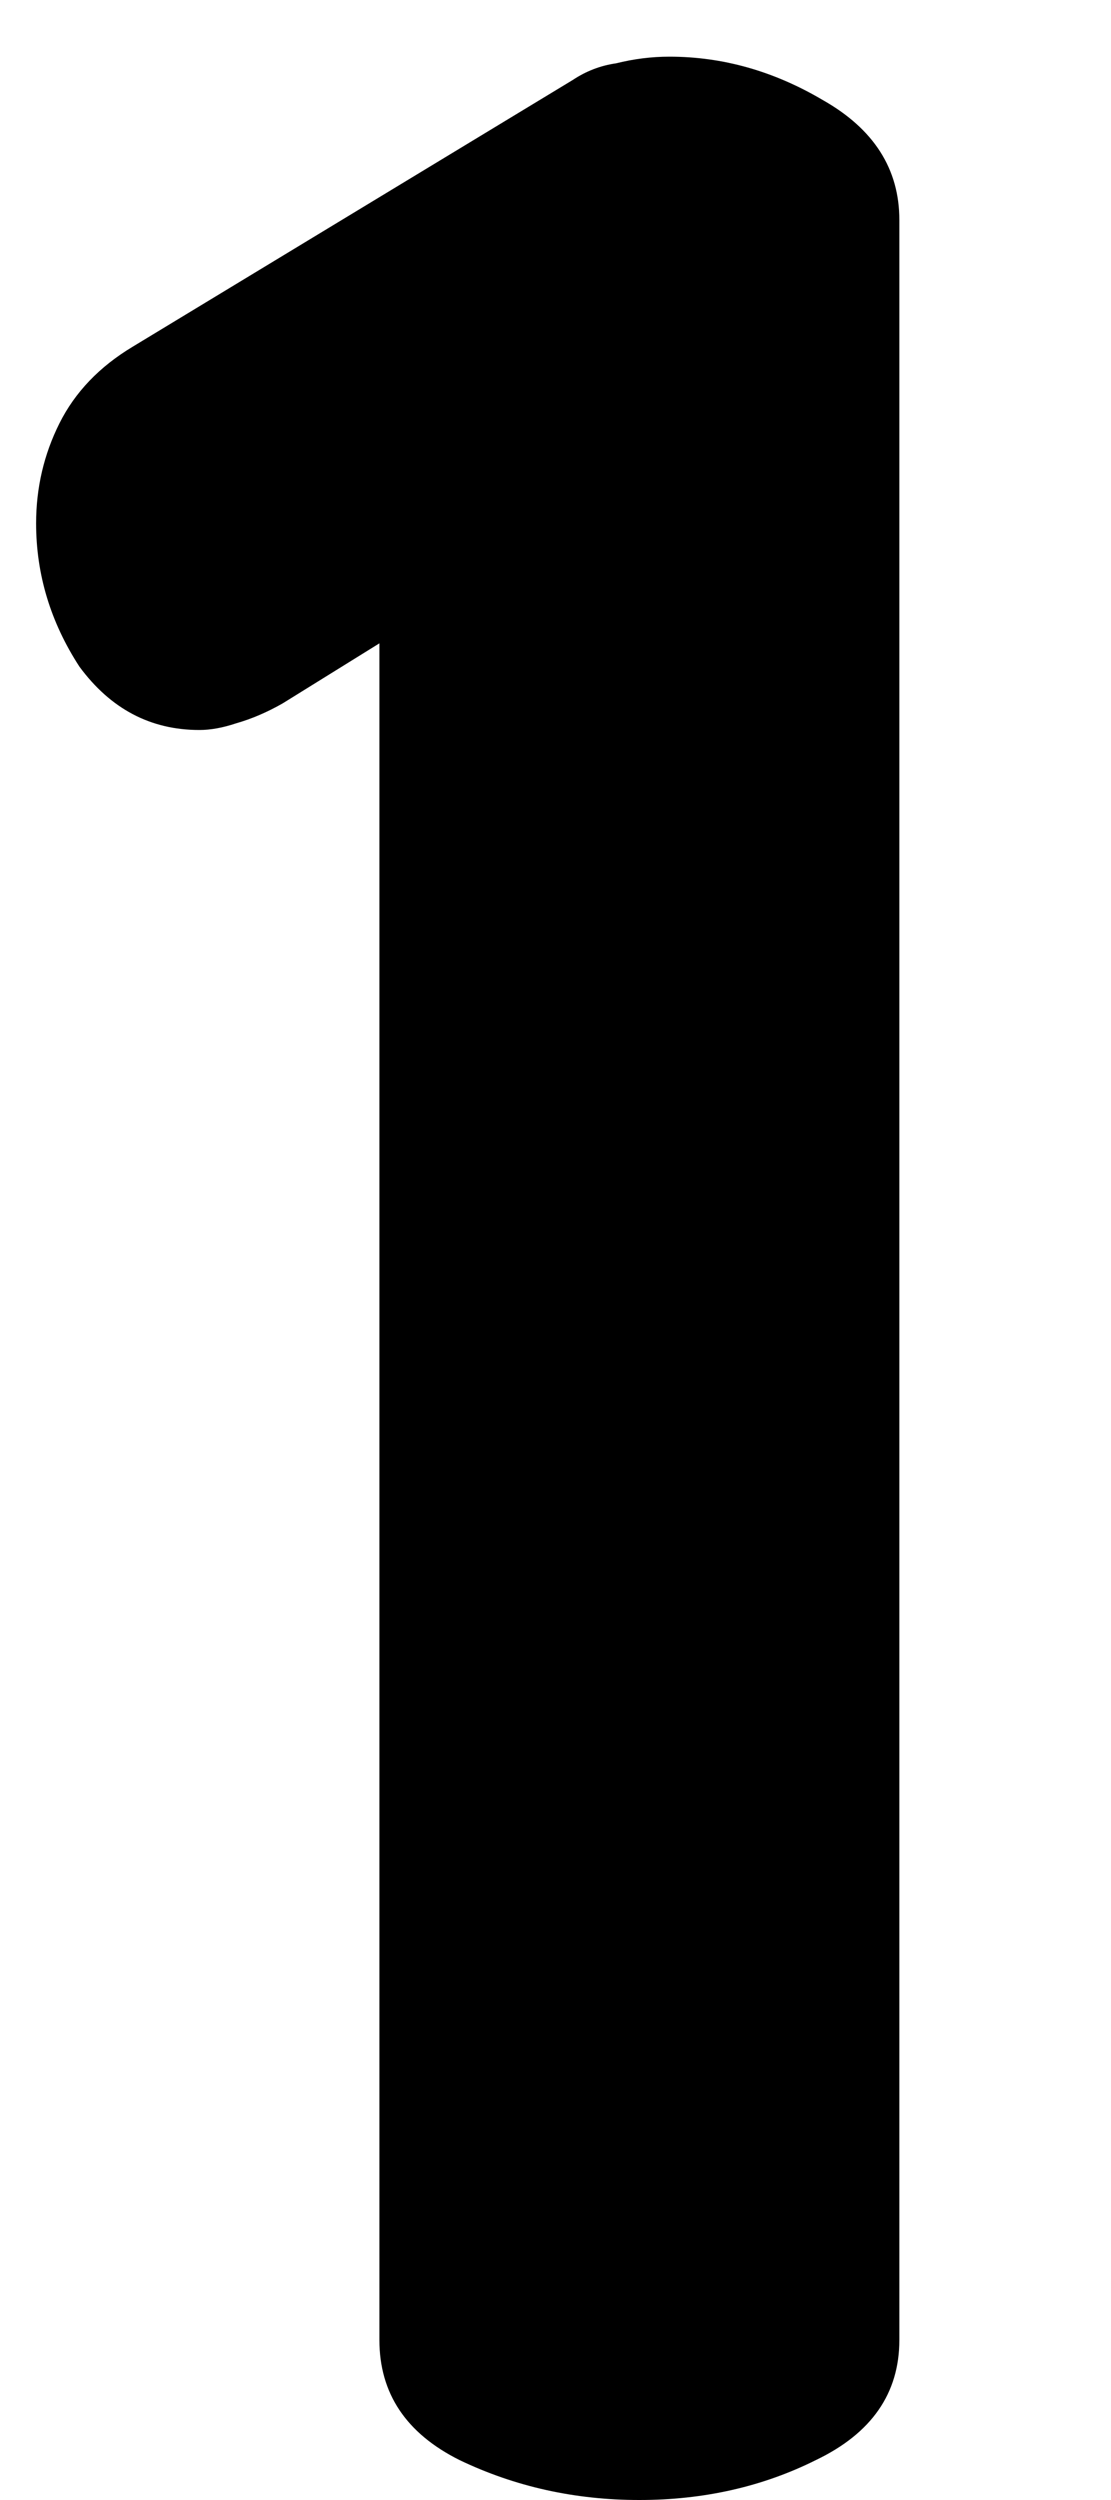 <svg width="4" height="9" viewBox="0 0 4 9" fill="none" xmlns="http://www.w3.org/2000/svg">
<path d="M2.302 9C2.07 9 1.854 8.952 1.654 8.856C1.462 8.76 1.366 8.616 1.366 8.424V2.316L1.018 2.532C0.962 2.564 0.906 2.588 0.85 2.604C0.802 2.62 0.758 2.628 0.718 2.628C0.542 2.628 0.398 2.552 0.286 2.4C0.182 2.24 0.13 2.068 0.13 1.884C0.13 1.756 0.158 1.636 0.214 1.524C0.27 1.412 0.358 1.32 0.478 1.248L2.062 0.288C2.11 0.256 2.162 0.236 2.218 0.228C2.282 0.212 2.346 0.204 2.41 0.204C2.602 0.204 2.786 0.256 2.962 0.36C3.146 0.464 3.238 0.608 3.238 0.792V8.424C3.238 8.616 3.138 8.76 2.938 8.856C2.746 8.952 2.534 9 2.302 9Z" fill="black"/>
</svg>
